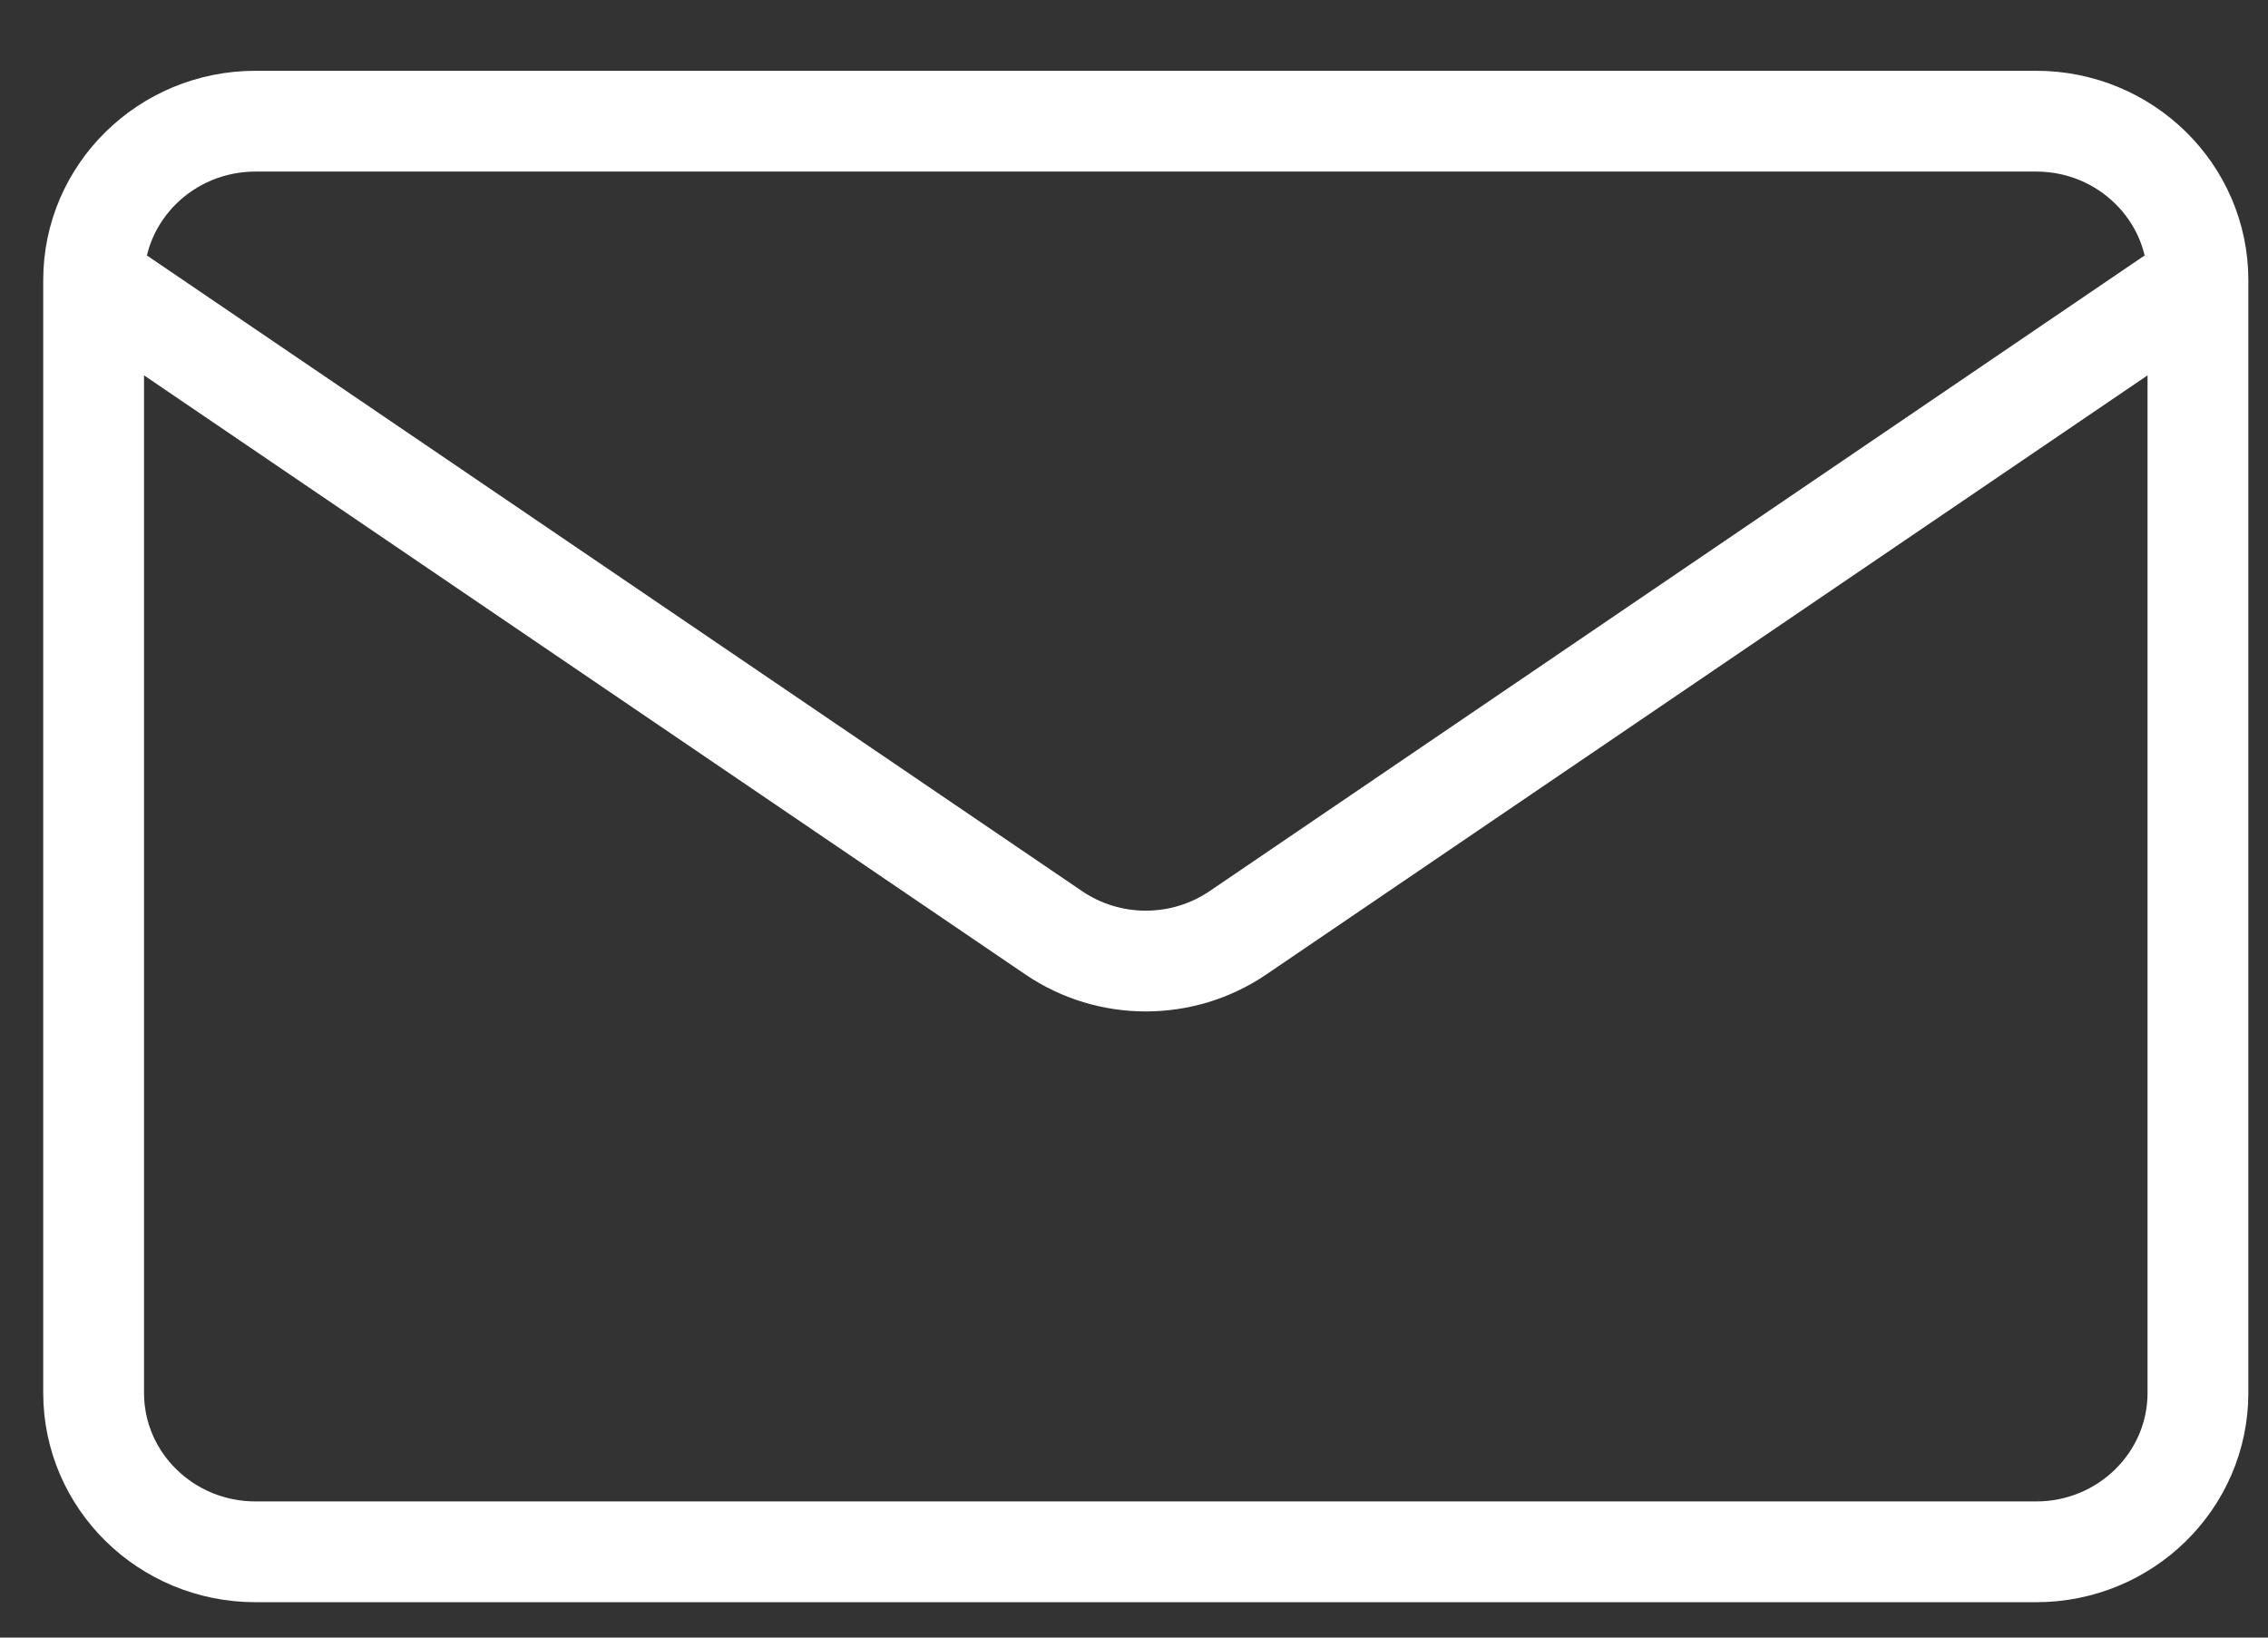 <svg width="18" height="13" viewBox="0 0 18 13" fill="none" xmlns="http://www.w3.org/2000/svg">
<rect x="0" y="0" width="18" height="13" fill="#333333" stroke="none"/>
<path d="M17.444 2.224V11.057C17.444 11.754 16.869 12.319 16.16 12.319H2.028C1.318 12.319 0.743 11.754 0.743 11.057V2.224M17.444 2.224C17.444 1.527 16.869 0.962 16.16 0.962H2.028C1.318 0.962 0.743 1.527 0.743 2.224M17.444 2.224L9.825 7.405C9.385 7.704 8.802 7.704 8.363 7.405L0.743 2.224" stroke="white" stroke-width="0.8" stroke-linecap="round" stroke-linejoin="round"/>
</svg>
